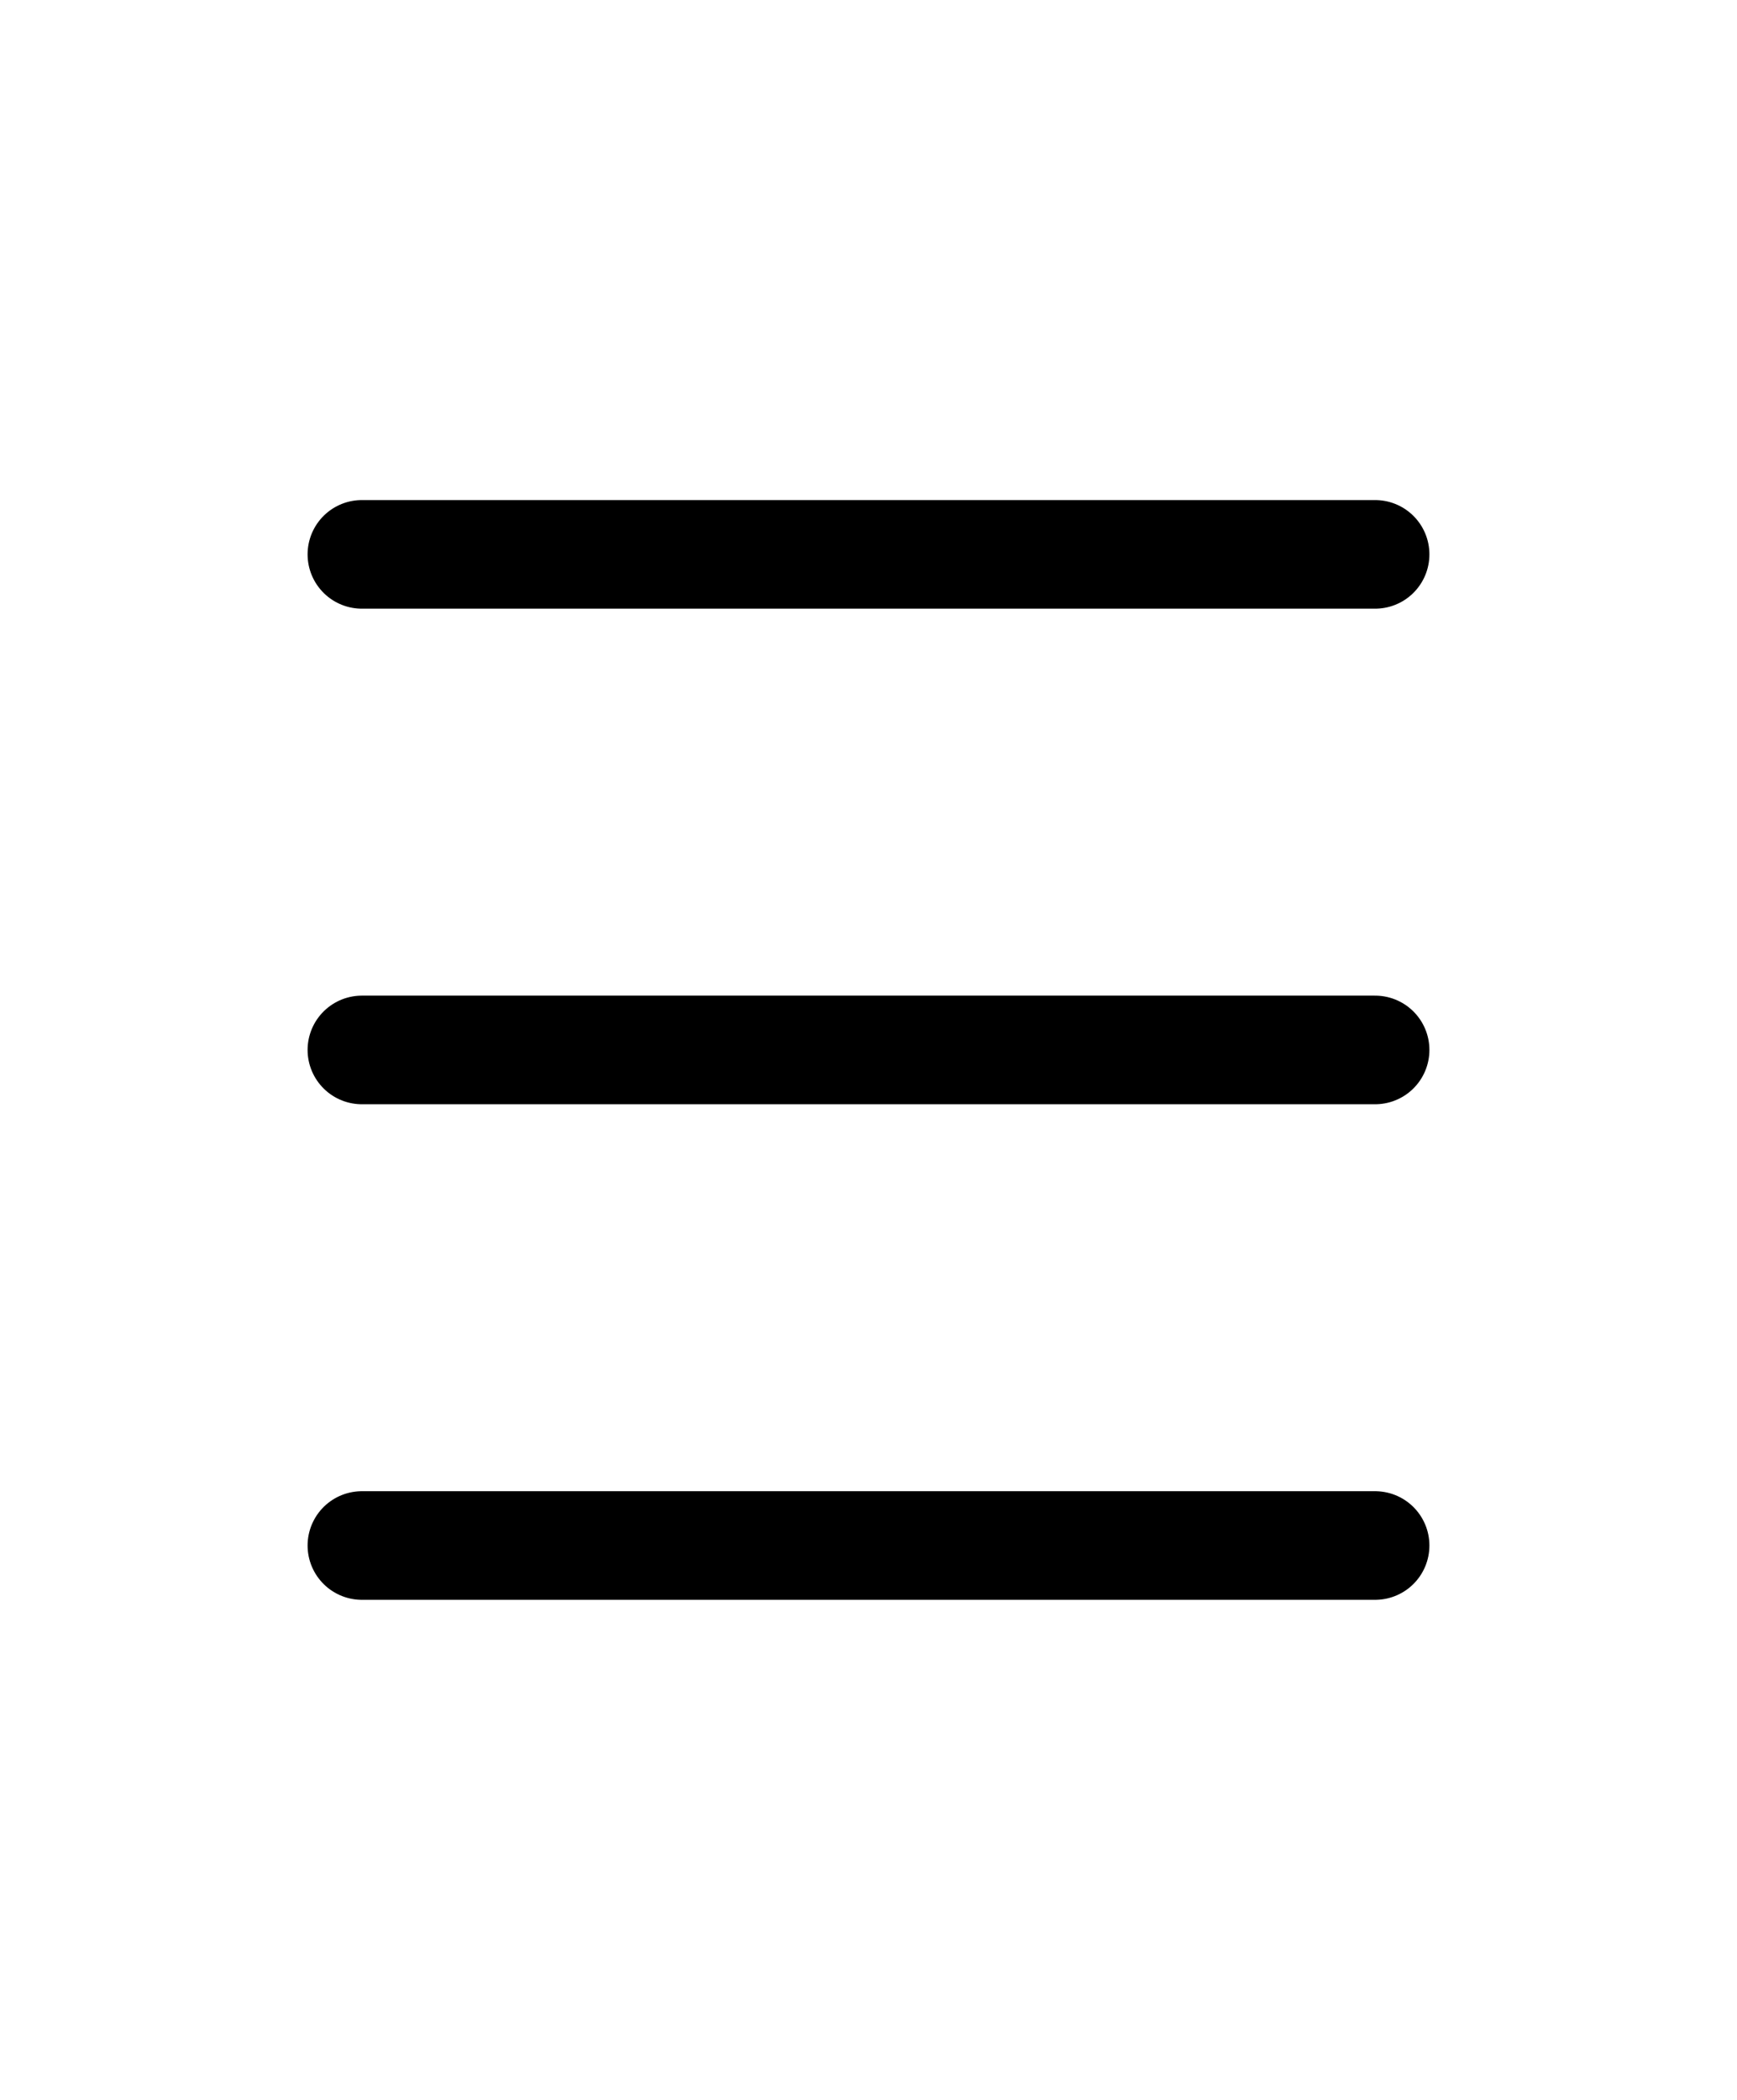 <svg width="24" height="29" viewBox="0 0 24 29" fill="none" xmlns="http://www.w3.org/2000/svg">
<path d="M5 7.656H19" stroke="black" stroke-width="1.5" stroke-linecap="round" stroke-linejoin="round"/>
<path d="M5 21.344H19" stroke="black" stroke-width="1.5" stroke-linecap="round" stroke-linejoin="round"/>
<path d="M5 14.5H19" stroke="black" stroke-width="1.5" stroke-linecap="round" stroke-linejoin="round"/>
</svg>
